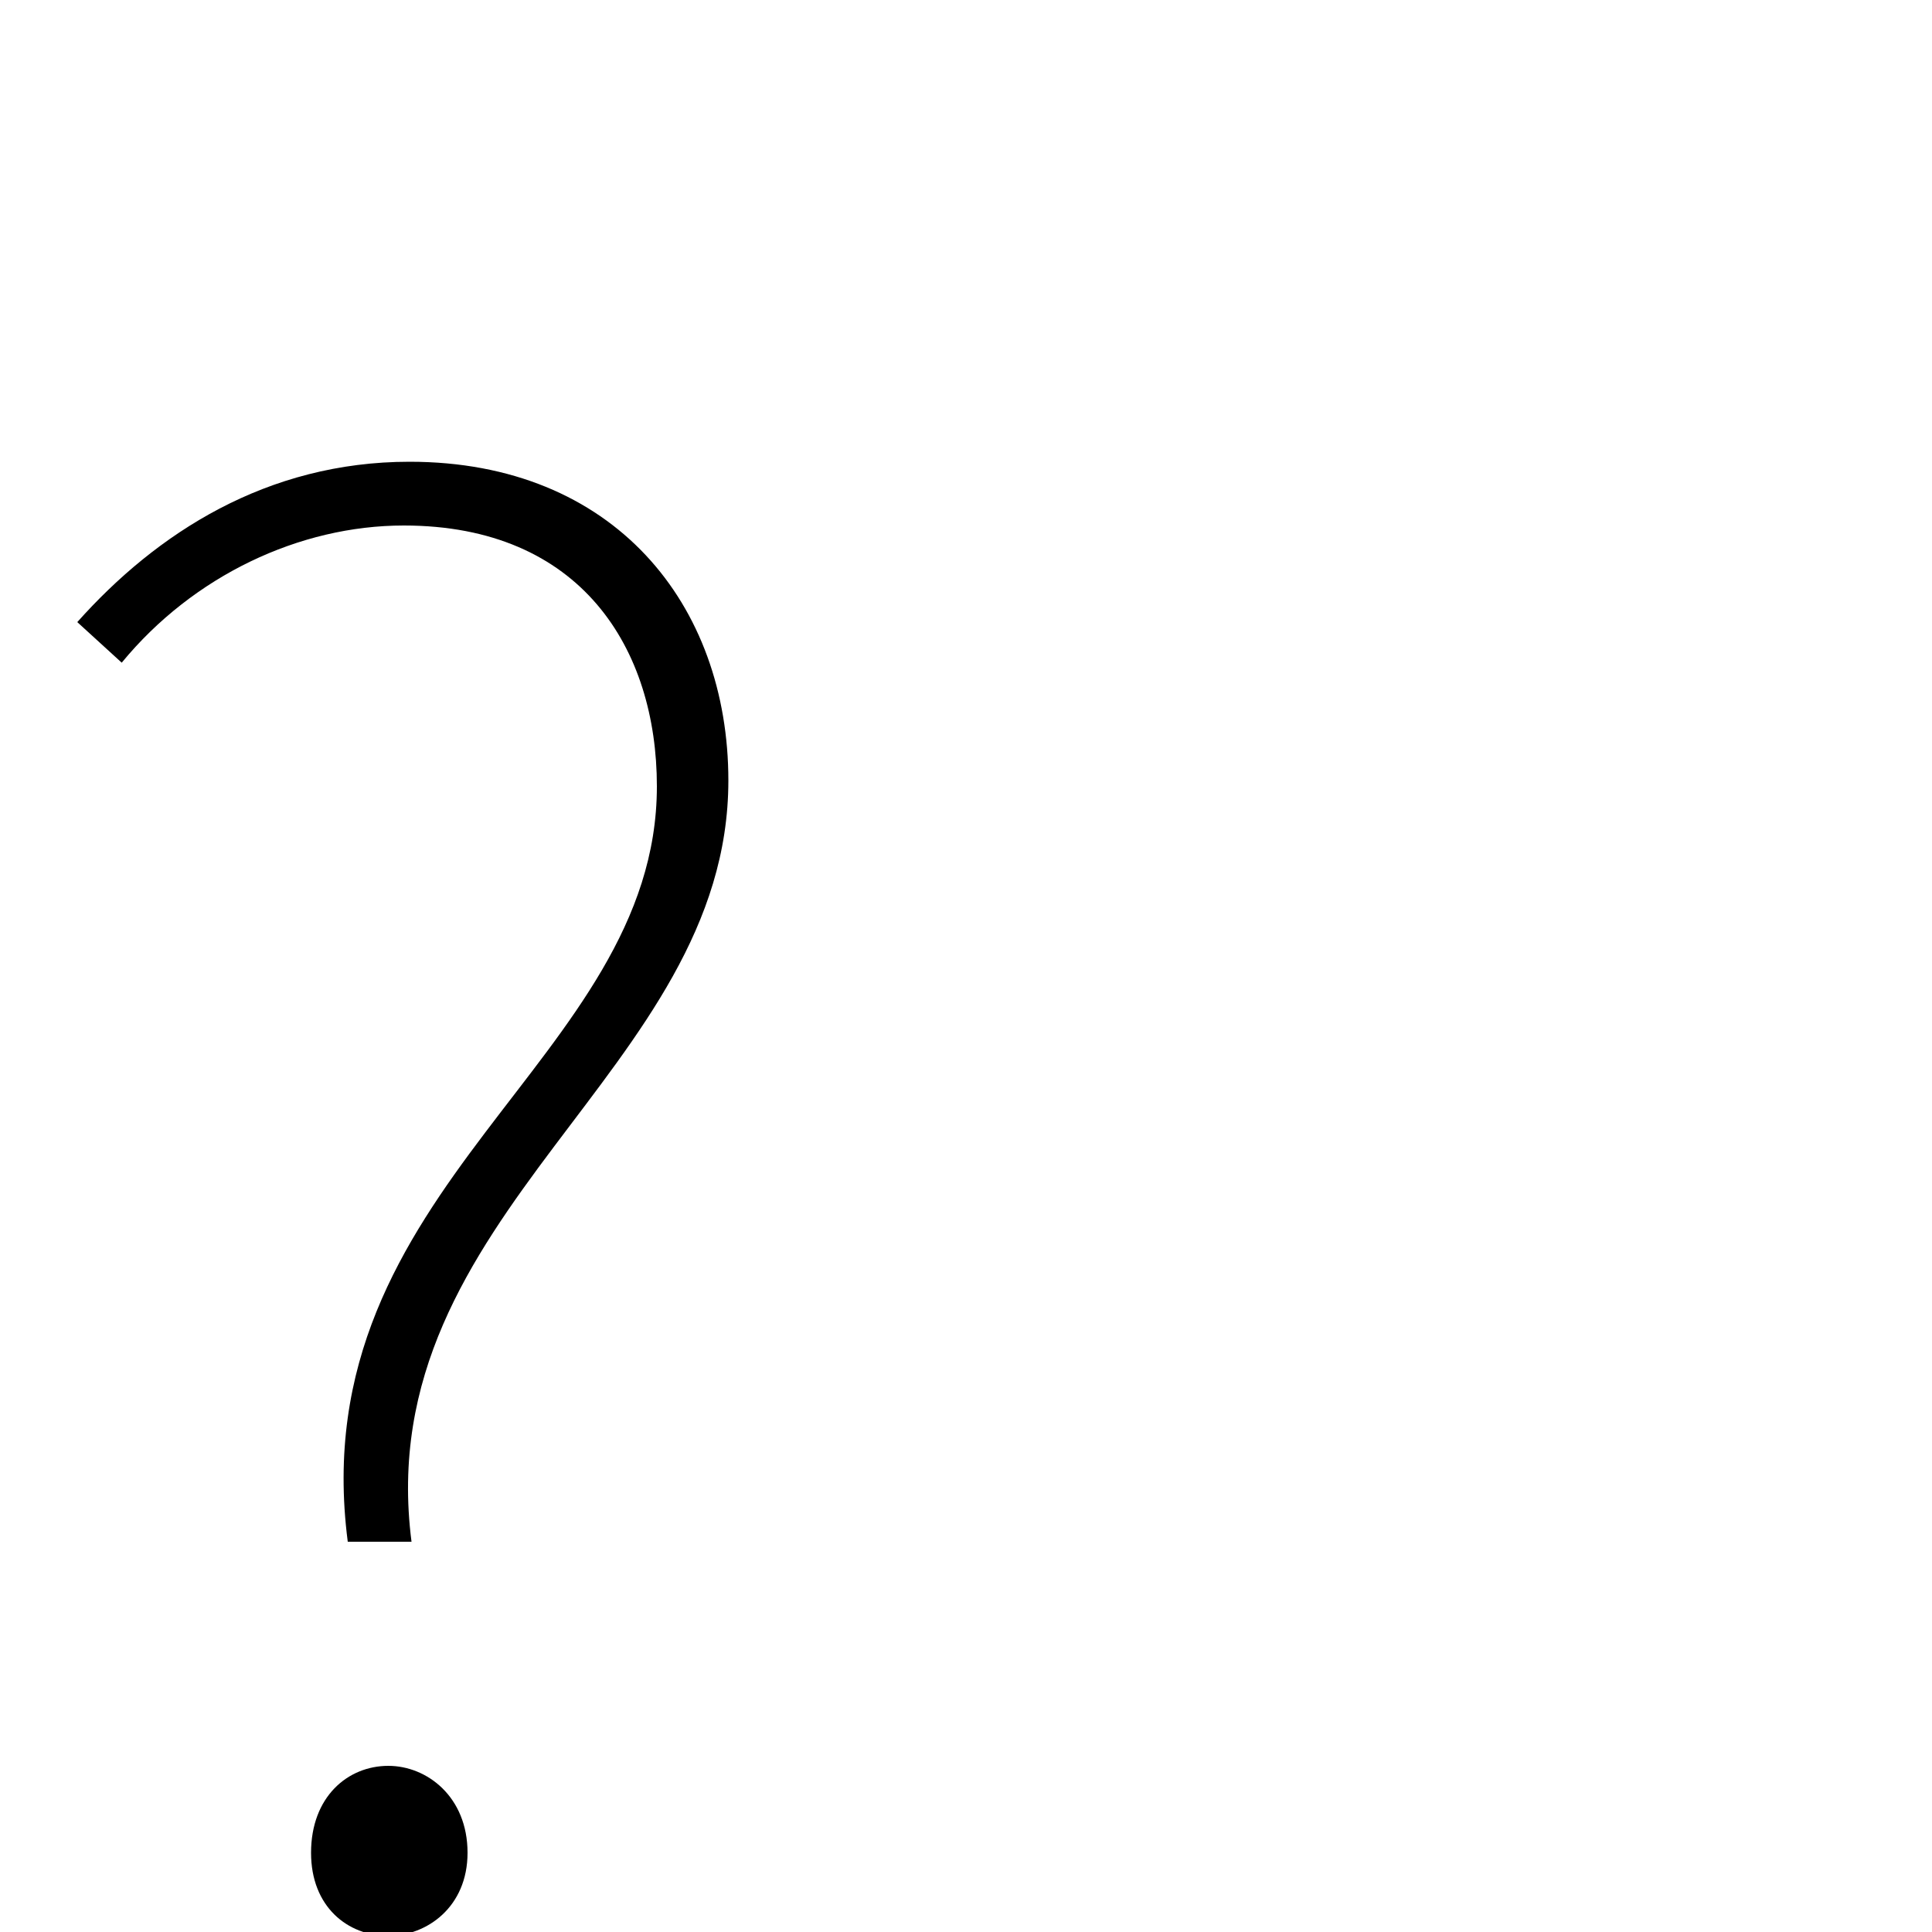 <svg xmlns="http://www.w3.org/2000/svg" viewBox="0 -1000 1000 1000">
	<path fill="#000000" d="M180 -202H213C191 -373 377 -445 377 -596C377 -687 318 -761 212 -761C138 -761 81 -724 40 -678L63 -657C100 -702 155 -728 209 -728C301 -728 340 -664 340 -593C340 -451 156 -387 180 -202ZM201 2C221 2 242 -13 242 -41C242 -70 221 -86 201 -86C180 -86 161 -70 161 -41C161 -13 180 2 201 2Z"/>
</svg>